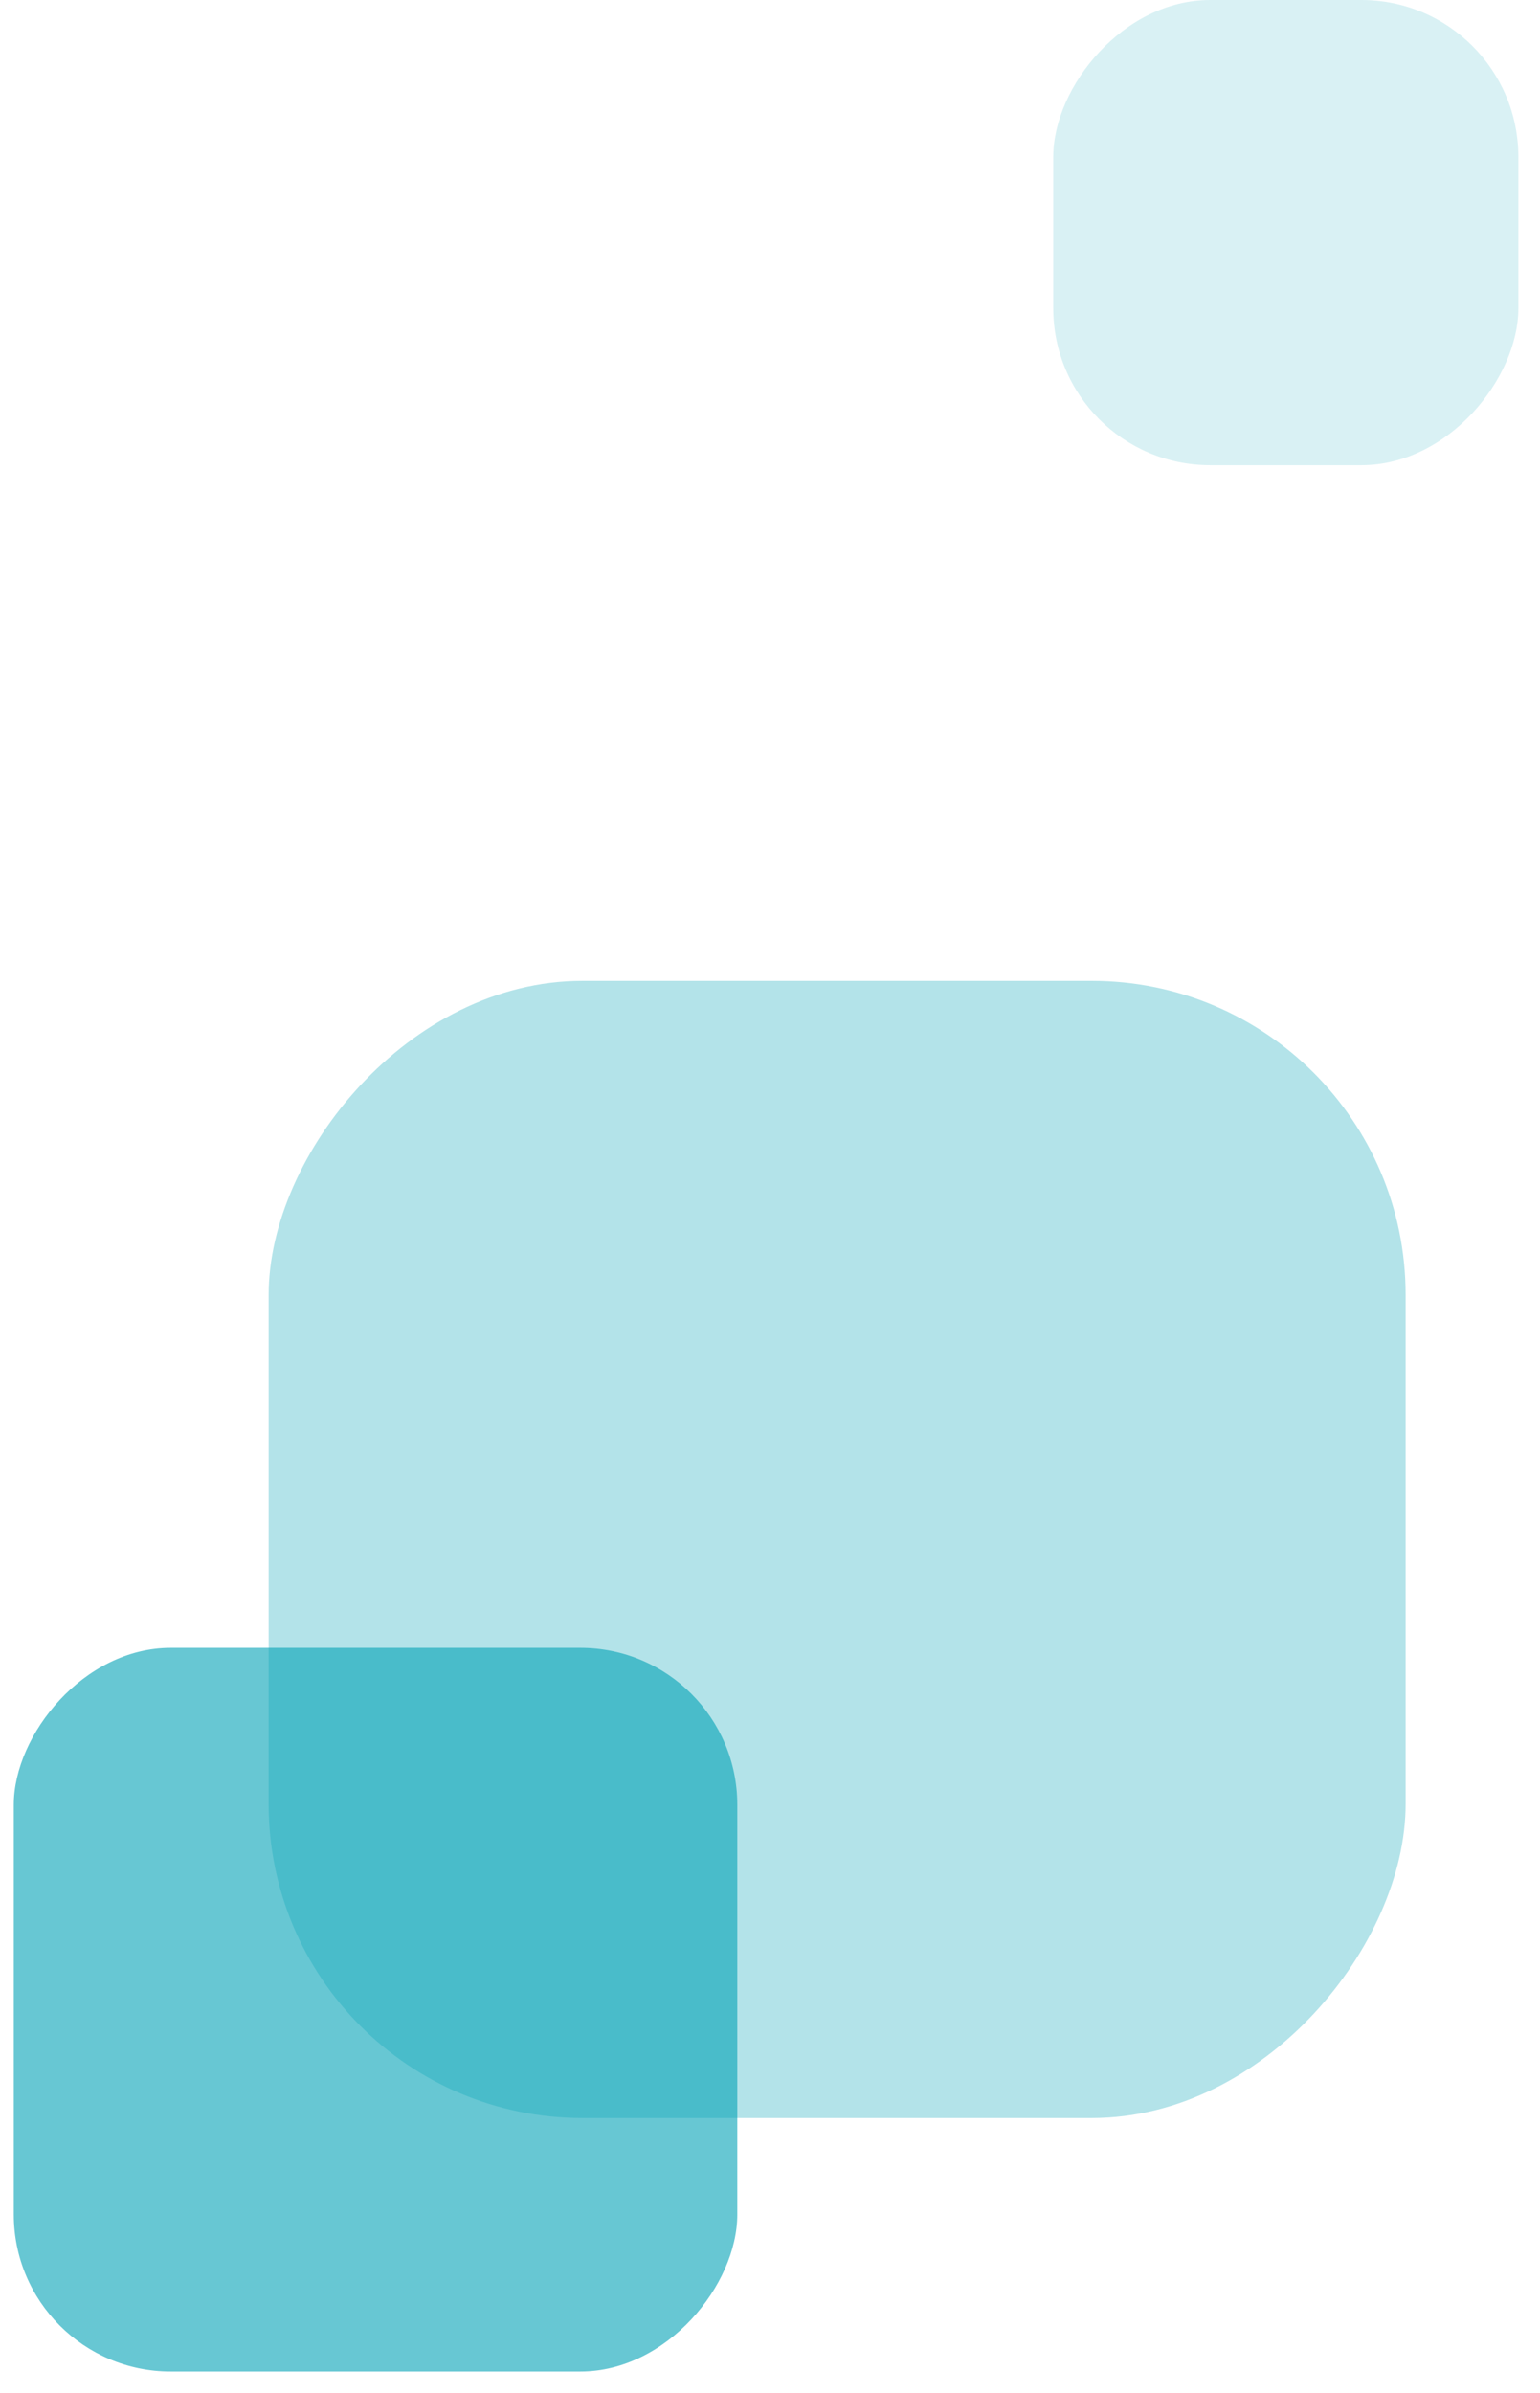 <svg width="56" height="87" viewBox="0 0 56 87" fill="none" xmlns="http://www.w3.org/2000/svg">
<rect opacity="0.3" width="41.344" height="41.344" rx="11.412" transform="matrix(-1 0 0 1 51.113 35.661)" fill="#03A2B5"/>
<rect opacity="0.6" width="26.31" height="26.31" rx="5.706" transform="matrix(-1 0 0 1 26.811 59.91)" fill="#03A2B5"/>
<rect opacity="0.15" width="16.913" height="16.913" rx="5.706" transform="matrix(-1 0 0 1 55.213 0)" fill="#03A2B5"/>
</svg>

